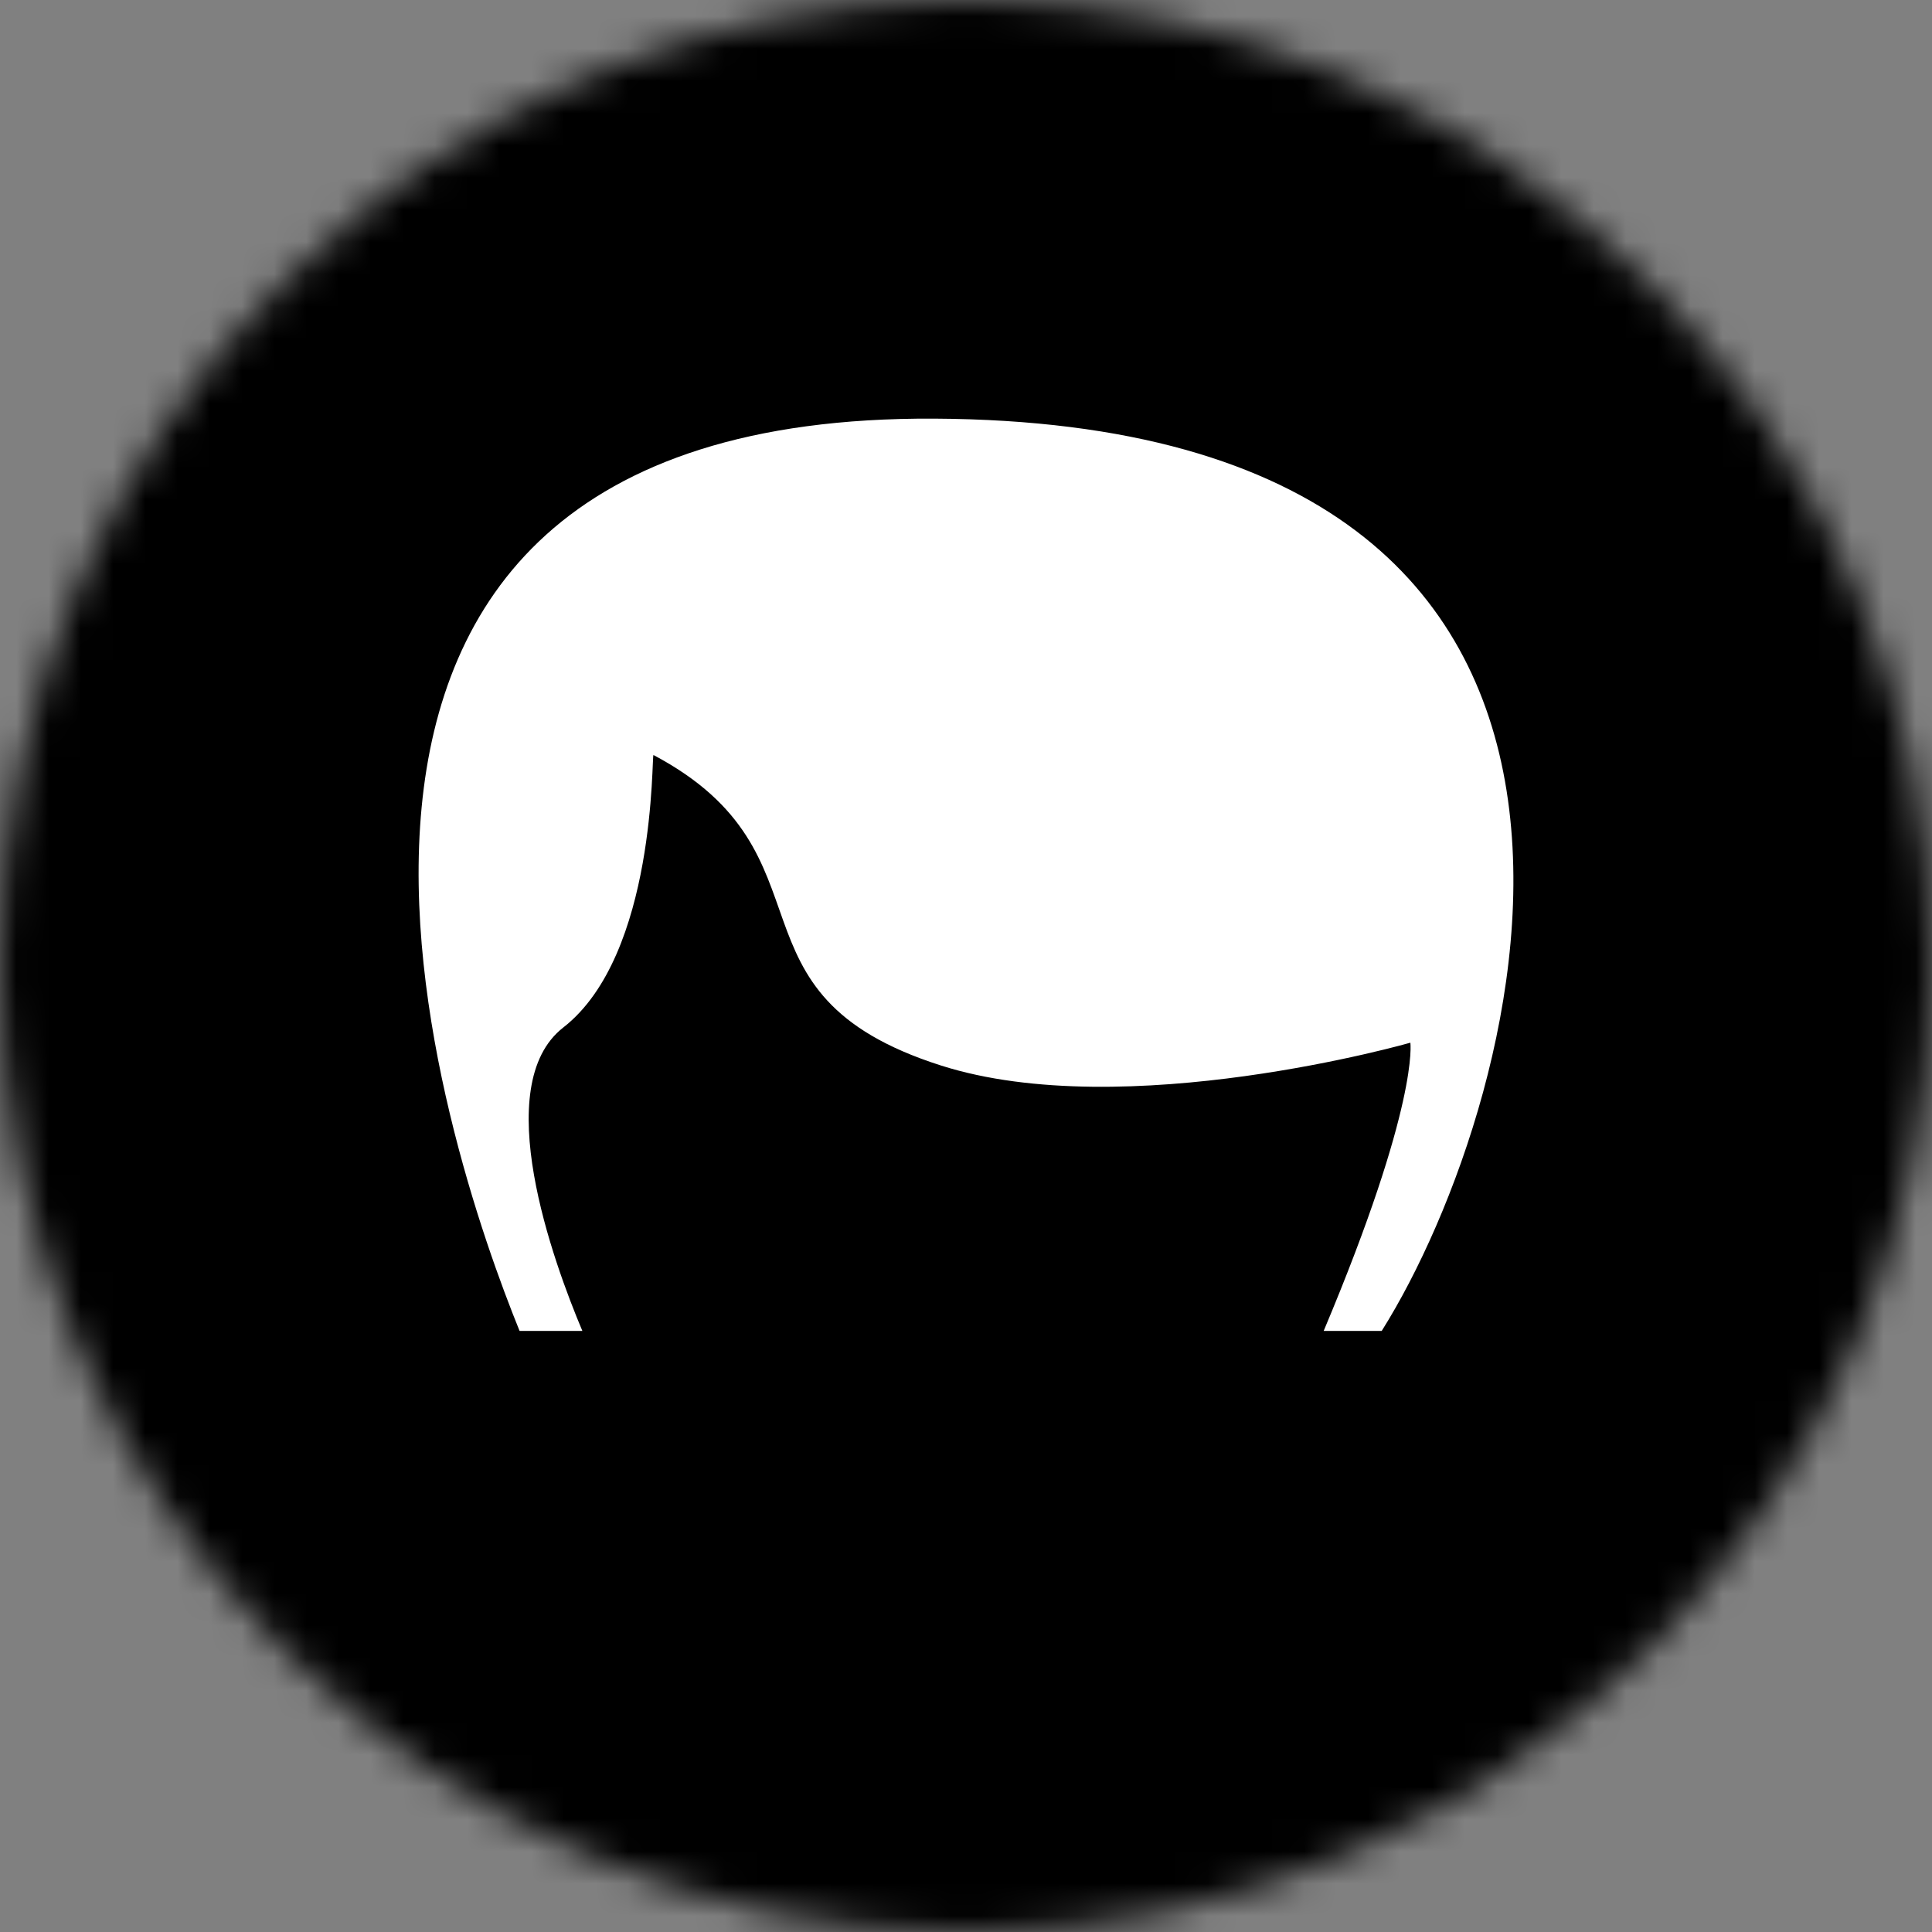 <svg width="60" height="60" viewBox="0 0 60 60" fill="none" xmlns="http://www.w3.org/2000/svg">
<rect x="0" y="0" width="60" height="60" fill="#808080" stroke="none"/>
<mask id="mask0_60_135" style="mask-type:alpha" maskUnits="userSpaceOnUse" x="0" y="0" width="60" height="60">
<circle cx="30" cy="30" r="30" fill="black"/>
</mask>
<g mask="url(#mask0_60_135)">
<rect x="-36" y="-19" width="128" height="108" fill="black"/>
<path d="M29.017 13.001C5.954 12.876 13.914 35.859 16.136 41.333H18.086C17.179 39.181 15.184 33.709 17.493 31.91C20.393 29.651 20.231 23.413 20.295 23.448C26.134 26.545 22.225 30.858 29.222 33.09C34.947 34.916 43.8 32.382 43.8 32.382C43.8 32.382 44.08 34.269 41.108 41.333H42.91C47.384 34.224 53.407 13.132 29.017 13.001Z" fill="white"/>
</g>
</svg>
